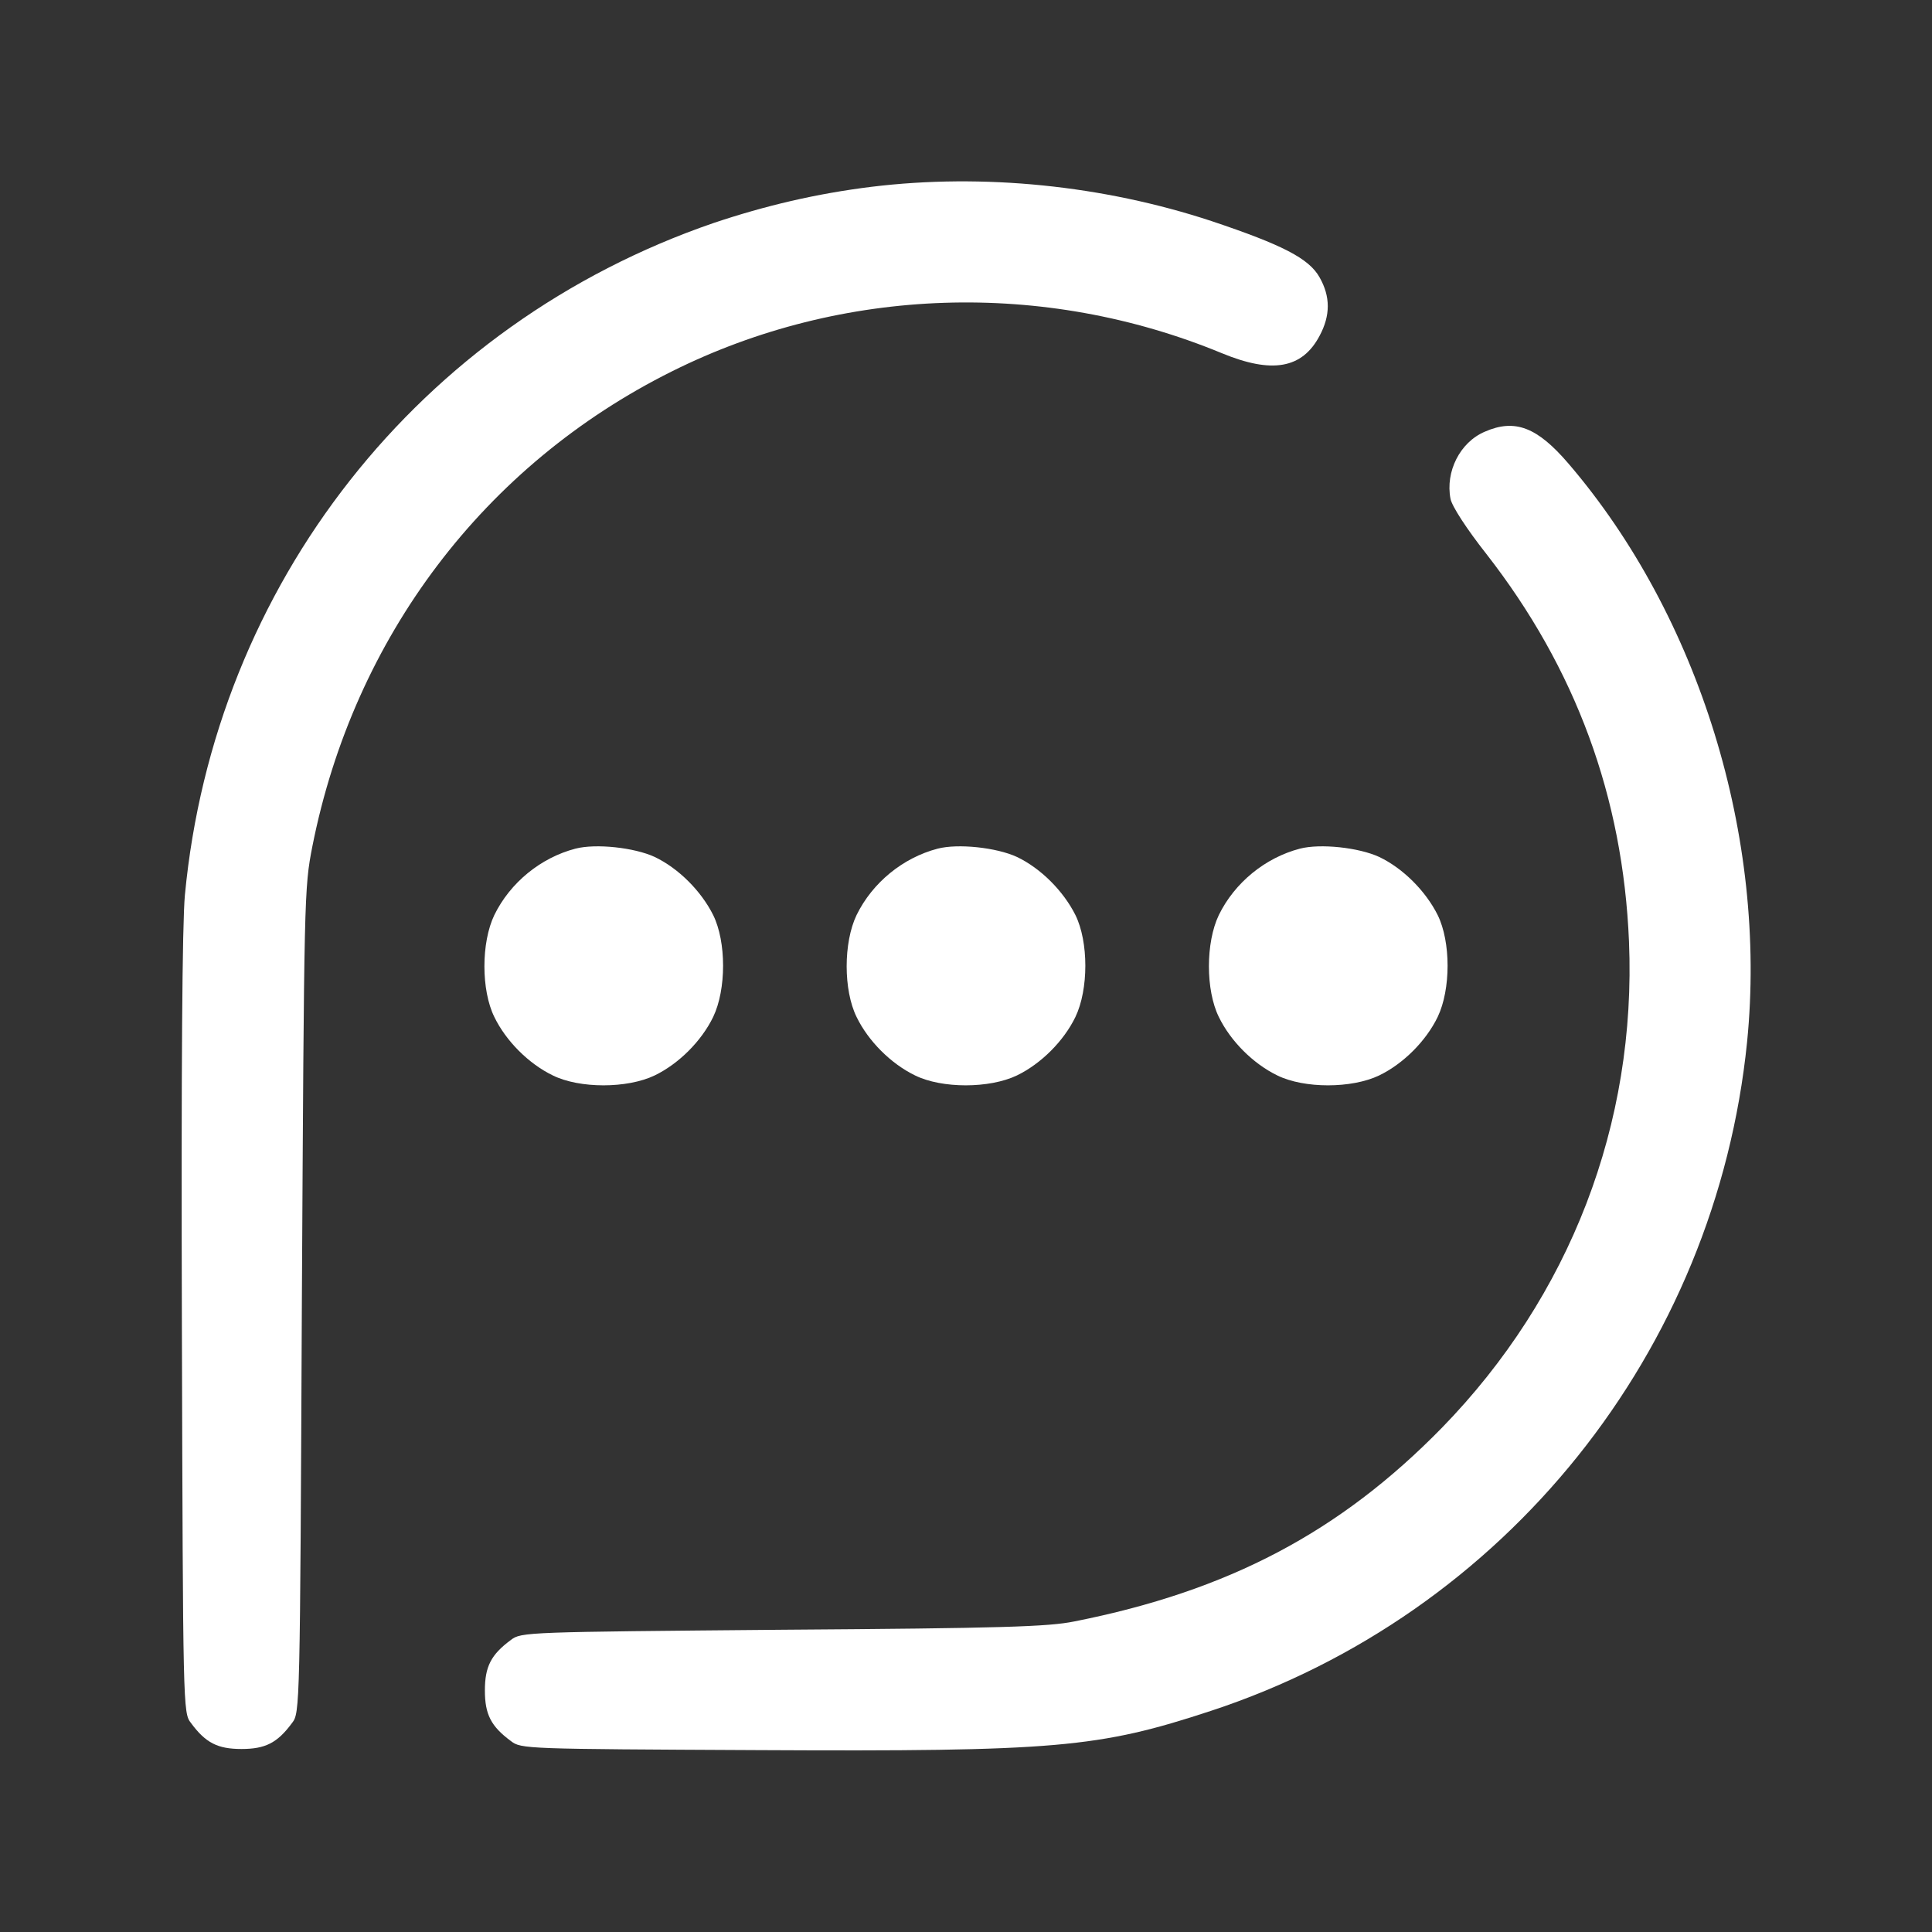 <?xml version="1.0" standalone="no"?>
<!DOCTYPE svg PUBLIC "-//W3C//DTD SVG 20010904//EN"
 "http://www.w3.org/TR/2001/REC-SVG-20010904/DTD/svg10.dtd">
<svg version="1.0" xmlns="http://www.w3.org/2000/svg"
 width="512pt" height="512pt" viewBox="0 0 512 512"
 preserveAspectRatio="xMidYMid meet">

<rect x="0" y="0" width="512" height="512" fill="#333333" stroke="none"/>

<g transform="translate(0,512) scale(0.1,-0.1)"
fill="white" stroke="none">
<path d="M2310 4625 c-146 -18 -282 -50 -419 -96 -780 -268 -1323 -958 -1401
-1781 -7 -74 -10 -461 -8 -1140 3 -1019 3 -1027 24 -1054 39 -53 71 -69 134
-69 63 0 95 16 134 69 21 27 21 36 26 1119 6 1078 6 1093 28 1205 110 553 455
1010 953 1258 451 225 985 243 1457 48 133 -55 213 -41 259 46 29 54 29 104 0
155 -28 50 -98 86 -286 149 -288 95 -606 127 -901 91z"/>
<path d="M3935 3976 c-66 -28 -105 -106 -91 -178 4 -20 43 -80 95 -146 237
-304 362 -644 378 -1027 20 -483 -156 -940 -496 -1289 -270 -276 -565 -432
-974 -513 -69 -14 -190 -18 -774 -22 -678 -6 -692 -6 -719 -27 -53 -39 -69
-71 -69 -134 0 -63 16 -95 69 -134 27 -21 39 -21 654 -24 792 -4 903 6 1201
104 781 257 1338 952 1421 1773 54 541 -127 1128 -473 1532 -83 97 -142 120
-222 85z"/>
<path d="M1525 2871 c-92 -24 -173 -90 -215 -176 -35 -73 -35 -199 0 -270 31
-64 91 -124 155 -155 71 -35 197 -35 270 0 64 31 124 91 155 155 35 73 35 199
0 270 -32 64 -92 124 -155 154 -54 25 -156 36 -210 22z"/>
<path d="M2485 2871 c-92 -24 -173 -90 -215 -176 -35 -73 -35 -199 0 -270 31
-64 91 -124 155 -155 71 -35 197 -35 270 0 64 31 124 91 155 155 35 73 35 199
0 270 -32 64 -92 124 -155 154 -54 25 -156 36 -210 22z"/>
<path d="M3445 2871 c-92 -24 -173 -90 -215 -176 -35 -73 -35 -199 0 -270 31
-64 91 -124 155 -155 71 -35 197 -35 270 0 64 31 124 91 155 155 35 73 35 199
0 270 -32 64 -92 124 -155 154 -54 25 -156 36 -210 22z"/>
</g>
</svg>

